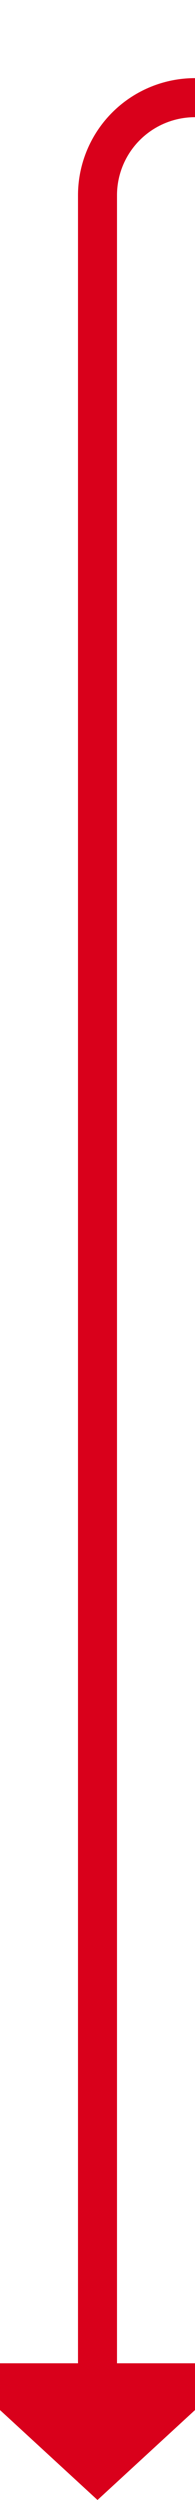 ﻿<?xml version="1.0" encoding="utf-8"?>
<svg version="1.1" xmlns:xlink="http://www.w3.org/1999/xlink" width="10px" height="128px" preserveAspectRatio="xMidYMin meet" viewBox="6670 3535  8 128" xmlns="http://www.w3.org/2000/svg">
  <path d="M 7655 3419  L 7655 3535  A 5 5 0 0 1 7650 3540 L 6679 3540  A 5 5 0 0 0 6674 3545 L 6674 3657  " stroke-width="2" stroke="#d9001b" fill="none" />
  <path d="M 6666.4 3656  L 6674 3663  L 6681.6 3656  L 6666.4 3656  Z " fill-rule="nonzero" fill="#d9001b" stroke="none" />
</svg>